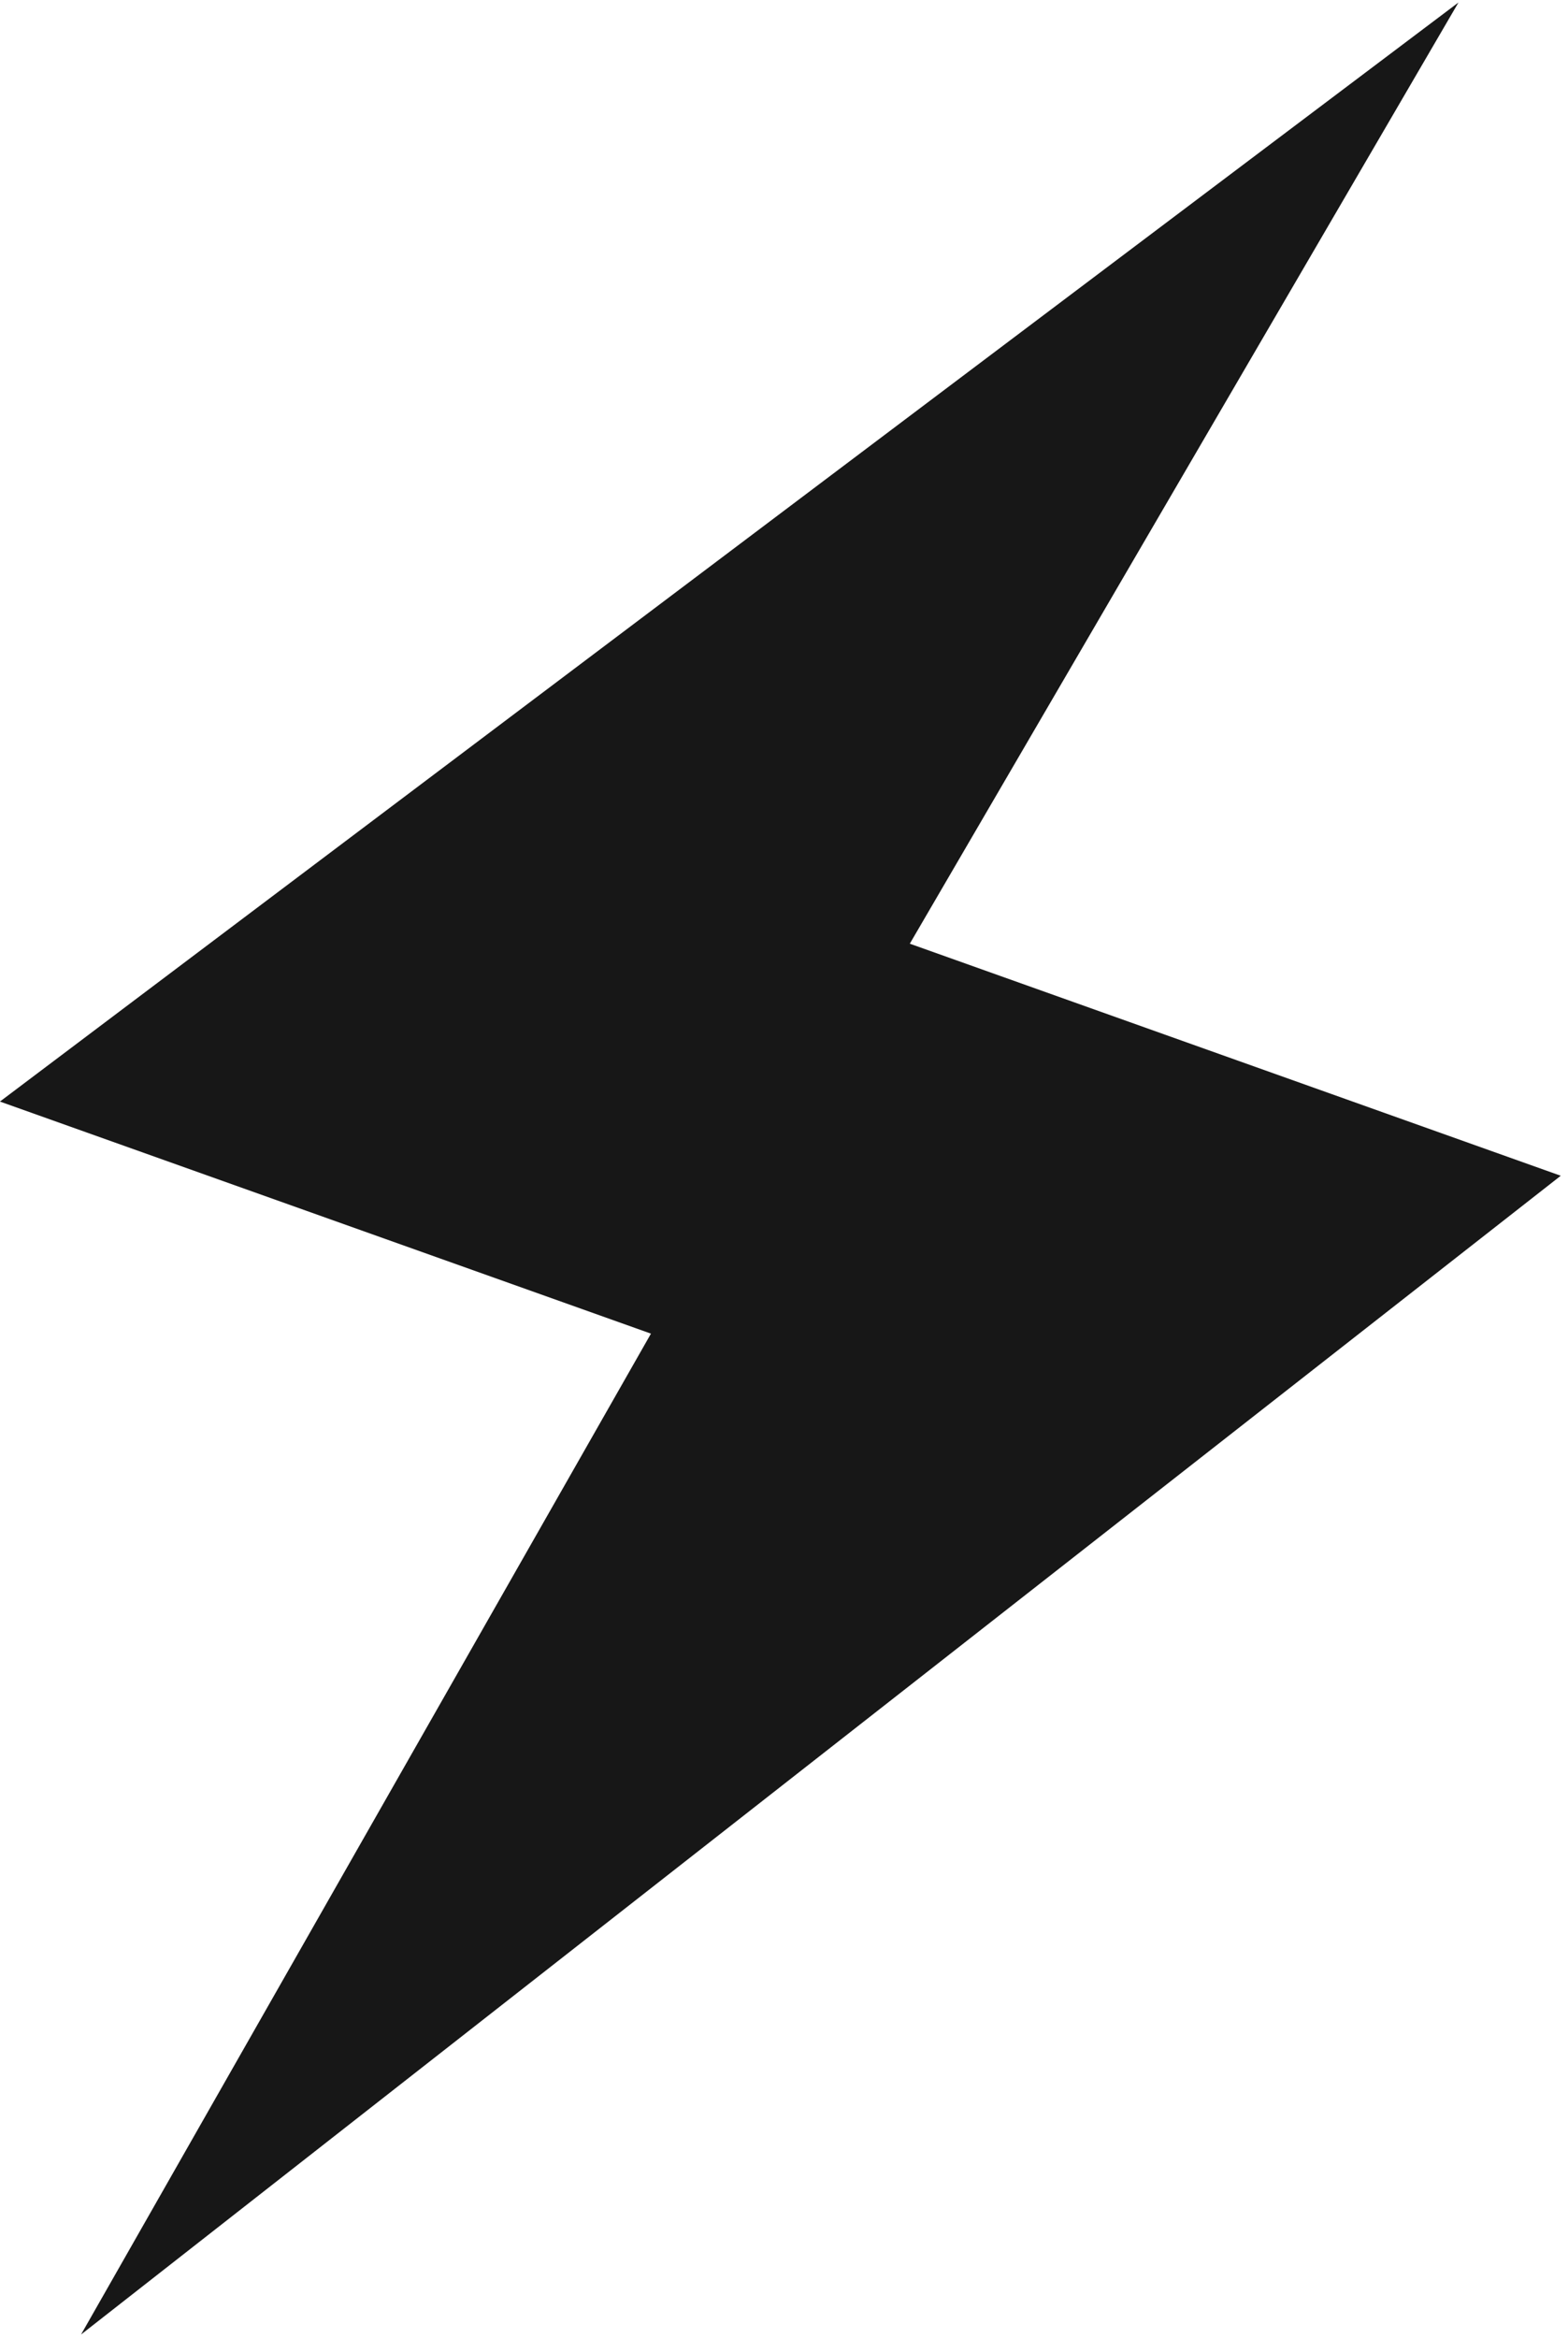 <svg width="206" height="307" viewBox="0 0 206 307" fill="none" xmlns="http://www.w3.org/2000/svg">
<path d="M10.649 306.564L85.521 175.131L-0.009 144.655L191.611 0.325L119.529 123.925L205.049 154.398L10.649 306.564Z" fill="#171717"/>
</svg>
